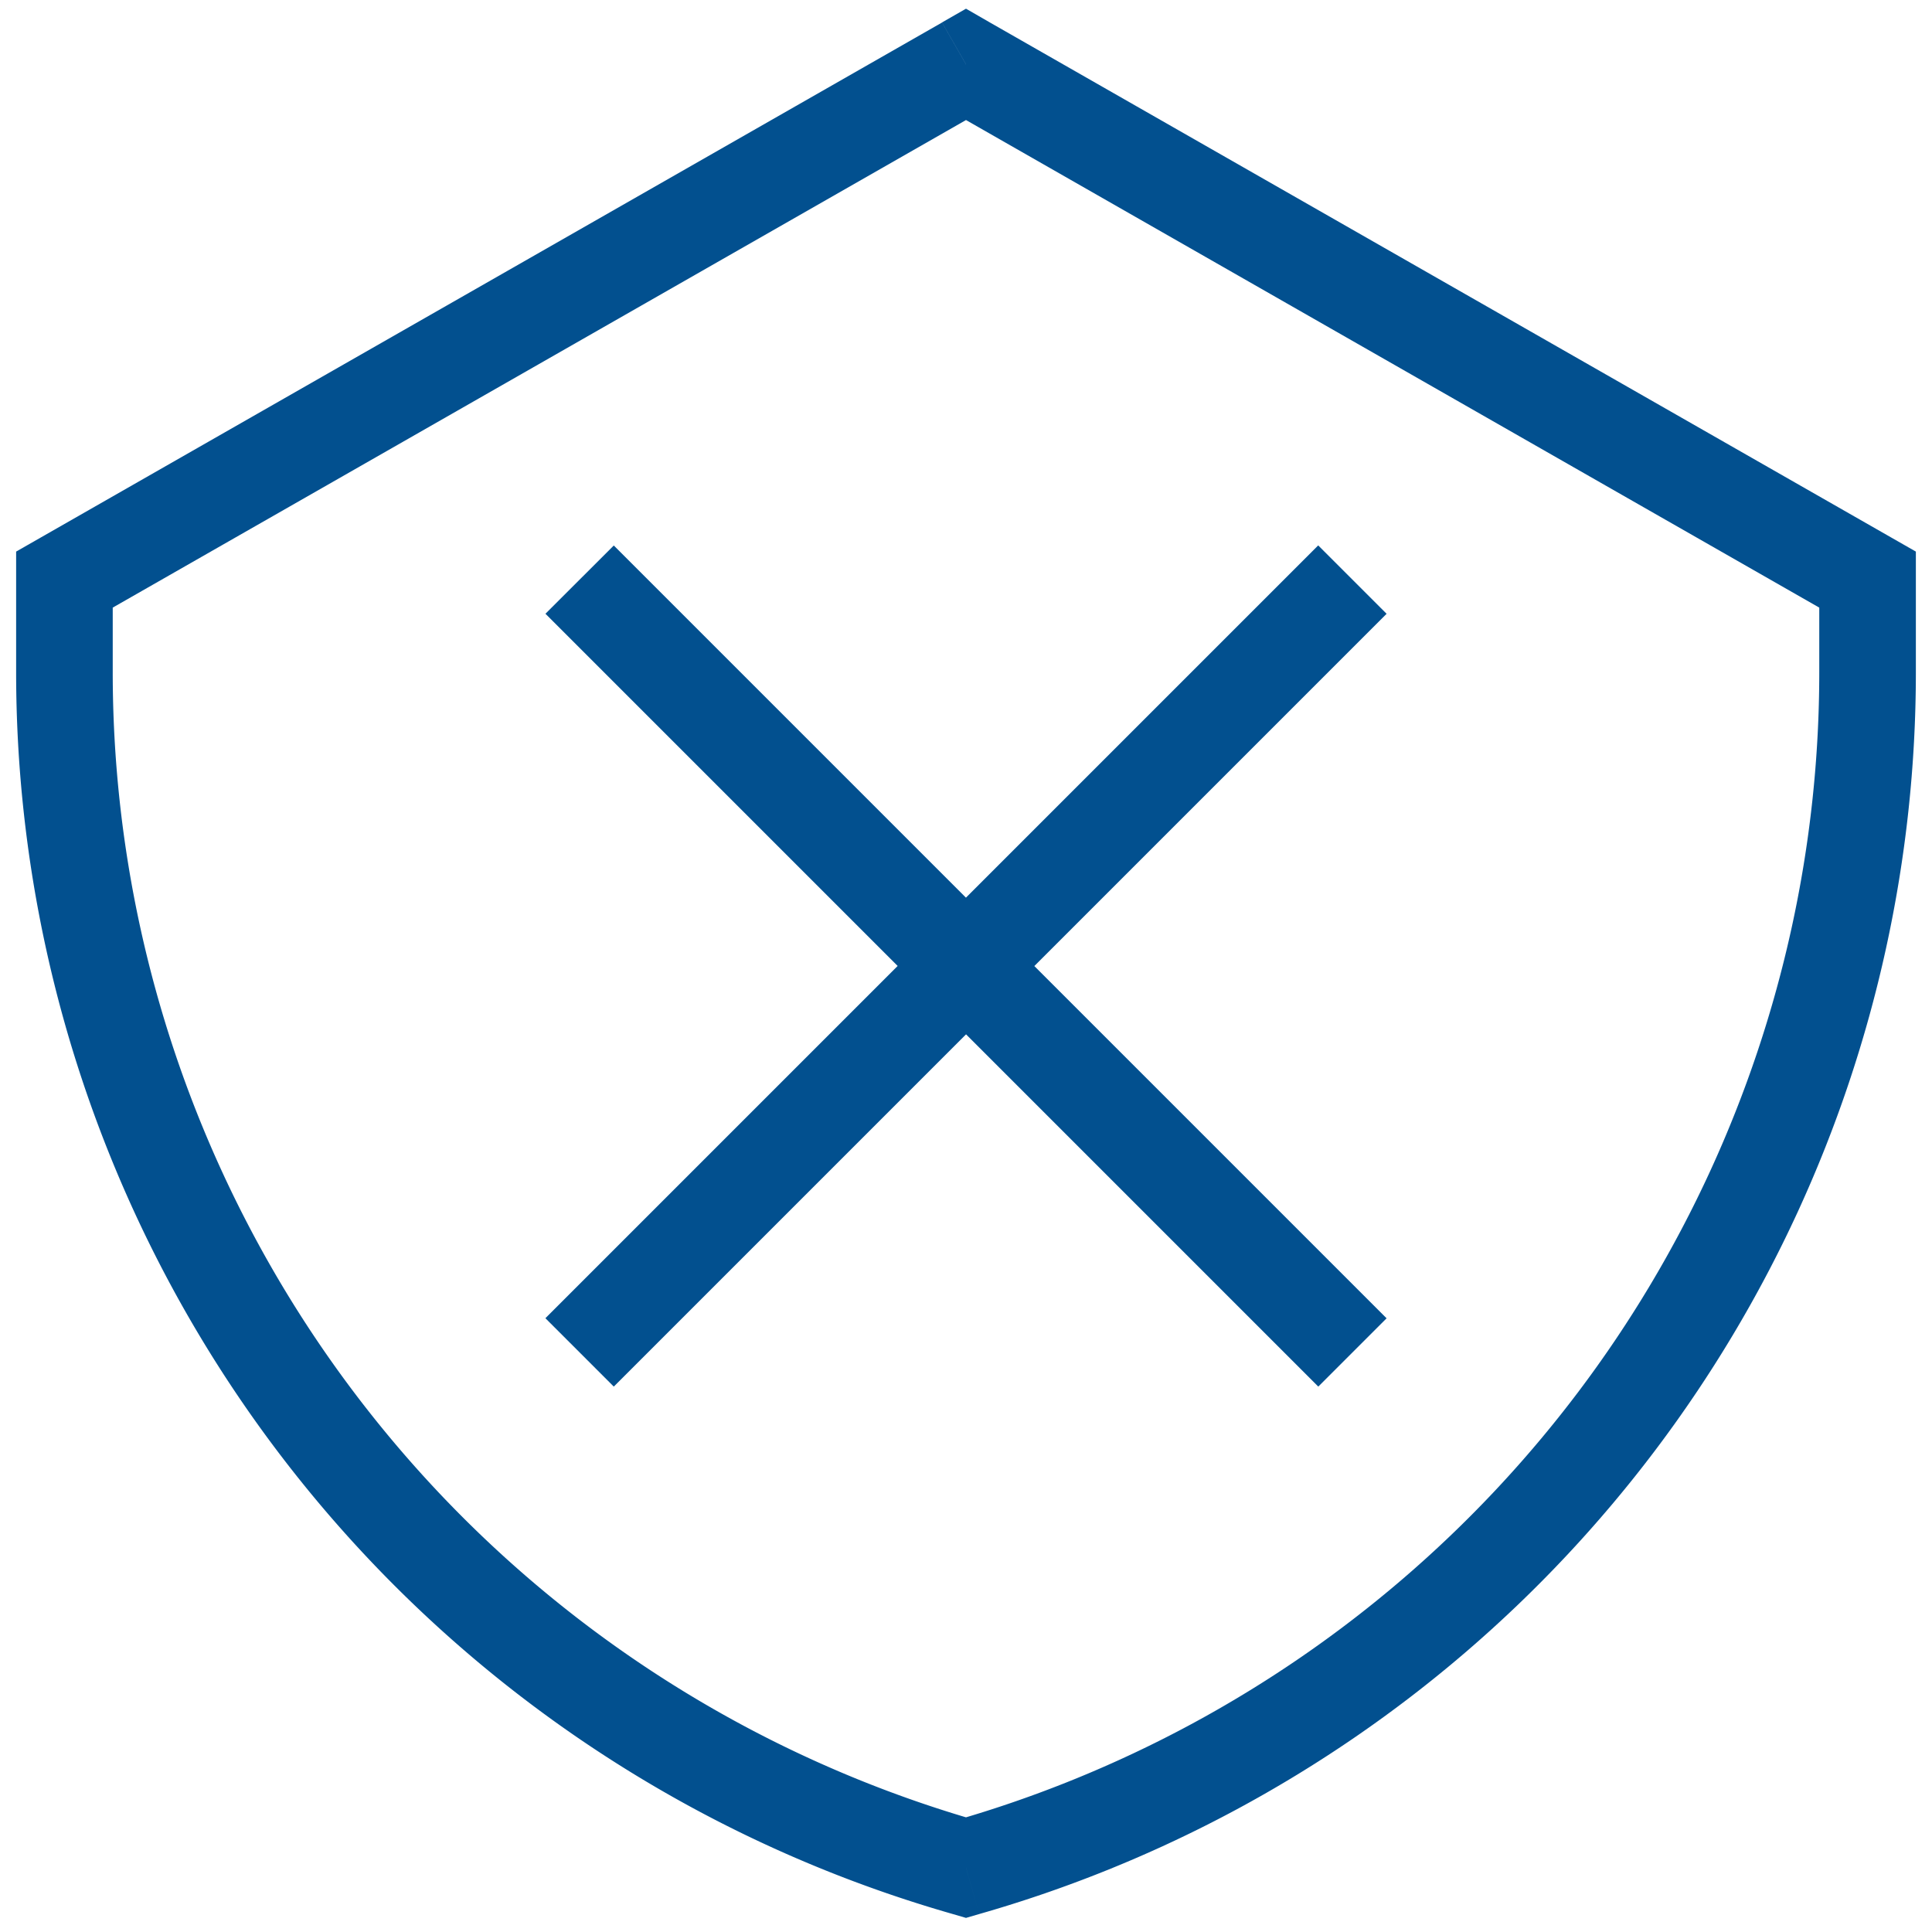 <svg width="20" height="20" fill="none" xmlns="http://www.w3.org/2000/svg"><path d="m10 .667.248-.434L10 .09l-.248.142.248.434ZM.667 6l-.248-.434-.252.144V6h.5Zm18.666 0h.5v-.29l-.252-.144-.248.434ZM10 19.333l-.137.481.137.04.137-.04-.137-.48ZM9.752.233.419 5.566l.496.868 9.333-5.333-.496-.868ZM.167 6v.96h1V6h-1Zm19.666.96V6h-1v.96h1Zm-.252-1.394L10.248.233l-.496.868 9.333 5.333.496-.868Zm-9.444 14.248A13.369 13.369 0 0 0 19.833 6.96h-1a12.37 12.37 0 0 1-8.97 11.893l.274.961ZM.167 6.96a13.369 13.369 0 0 0 9.696 12.854l.274-.961A12.369 12.369 0 0 1 1.167 6.96h-1Zm5.48-.606 8 8 .707-.707-8-8-.708.707Zm.707 8 8-8-.708-.708-8 8 .708.708Z" fill="#02508F"/></svg>